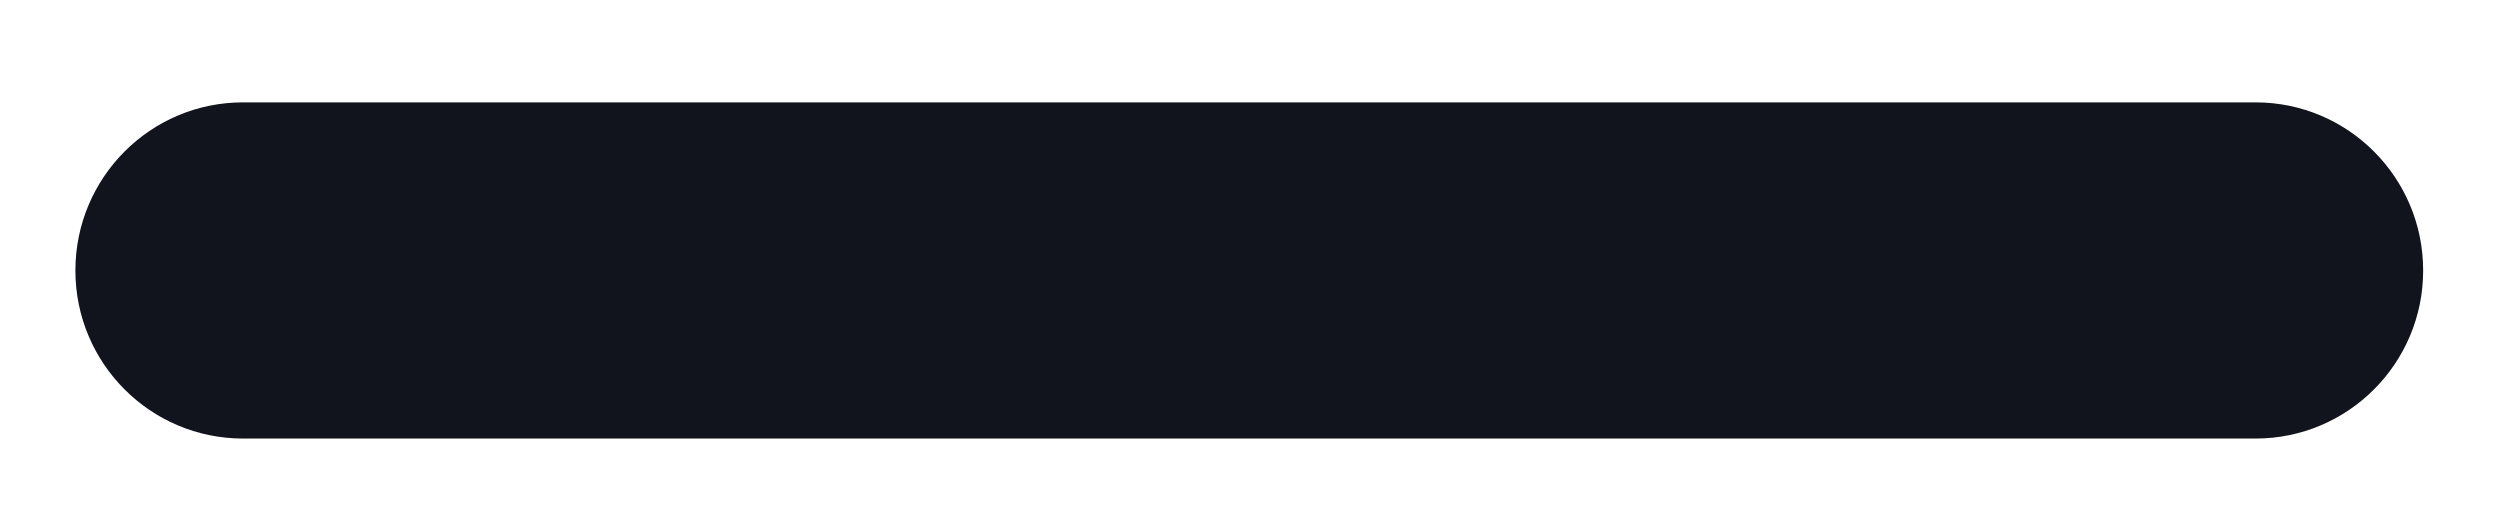 <svg width="19" height="4" viewBox="0 0 19 4" fill="none" xmlns="http://www.w3.org/2000/svg">
<path d="M1.847 3.333C1.143 3.333 0.573 2.761 0.573 2.056C0.573 1.35 1.143 0.778 1.847 0.778H17.142C17.846 0.778 18.416 1.35 18.416 2.056C18.416 2.761 17.846 3.333 17.142 3.333H1.847Z" fill="#12141D"/>
</svg>
